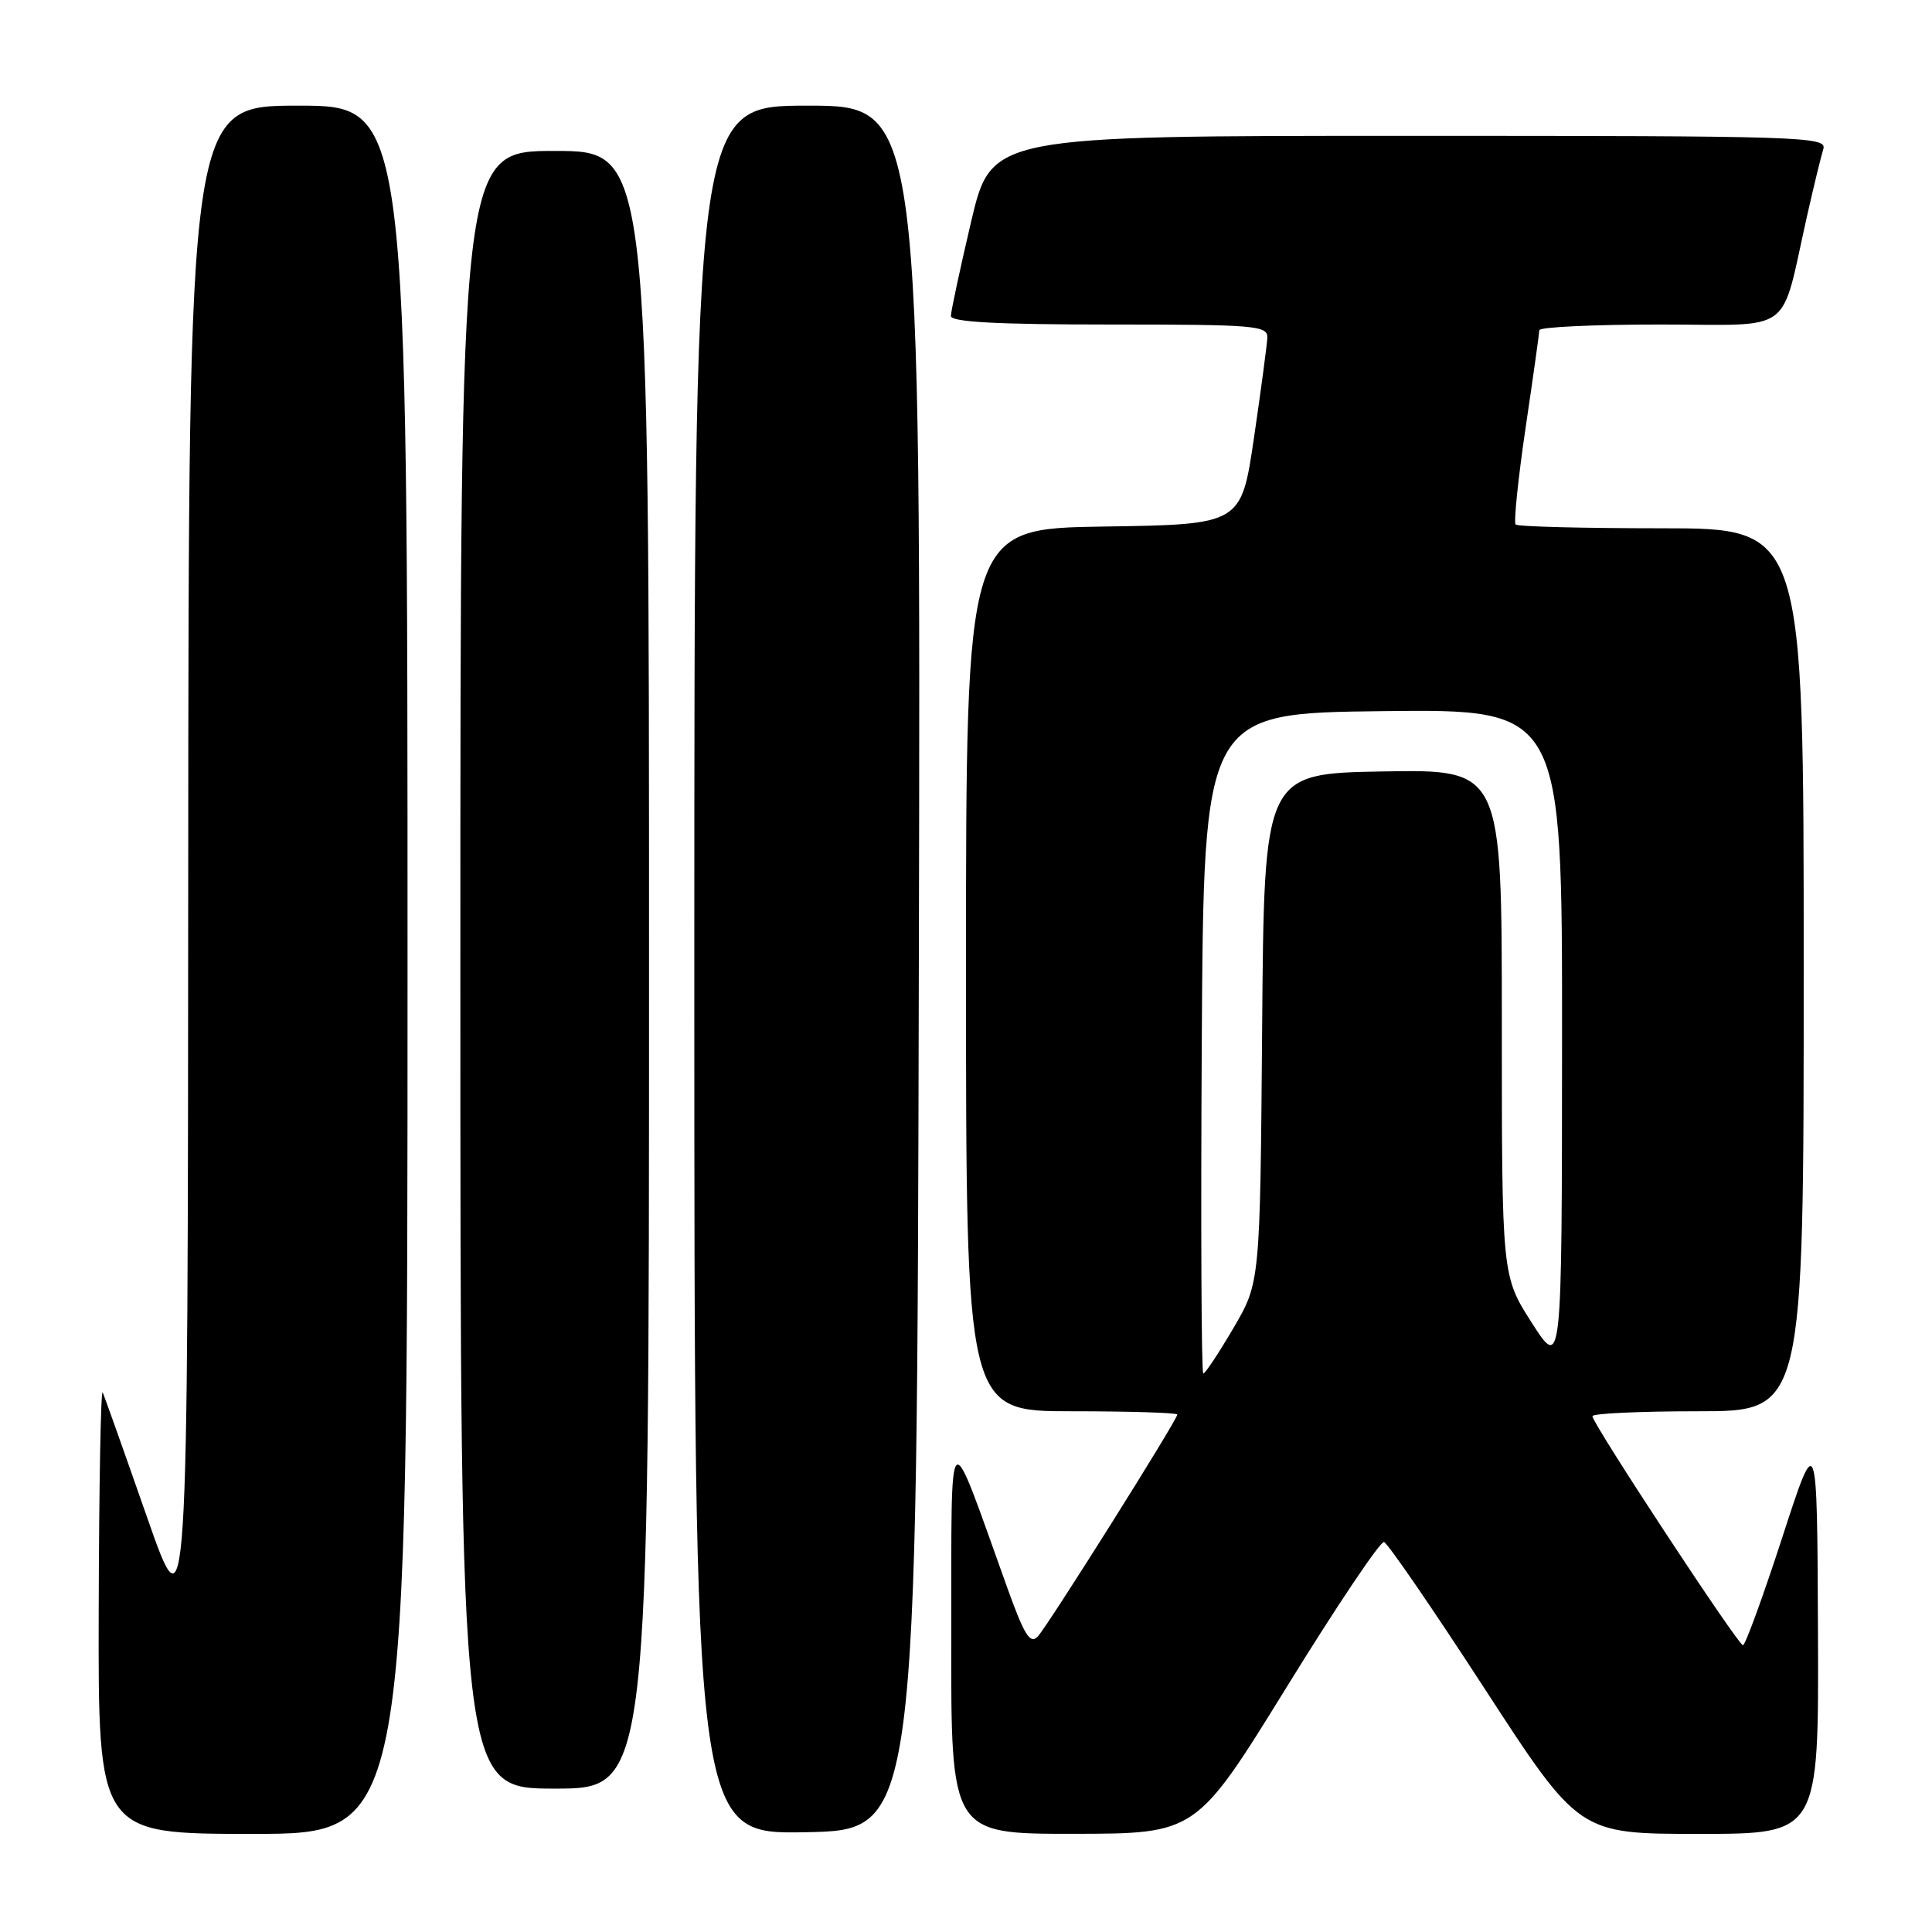 <?xml version="1.0" encoding="UTF-8" standalone="no"?>
<!DOCTYPE svg PUBLIC "-//W3C//DTD SVG 1.1//EN" "http://www.w3.org/Graphics/SVG/1.1/DTD/svg11.dtd" >
<svg xmlns="http://www.w3.org/2000/svg" xmlns:xlink="http://www.w3.org/1999/xlink" version="1.1" viewBox="0 0 256 256">
 <g >
 <path fill="currentColor"
d=" M 54.00 128.50 C 54.00 14.00 54.00 14.00 39.50 14.00 C 25.00 14.00 25.00 14.00 24.94 115.25 C 24.89 216.50 24.89 216.50 19.47 201.00 C 16.49 192.47 13.85 185.05 13.61 184.50 C 13.36 183.95 13.12 196.89 13.08 213.25 C 13.00 243.00 13.00 243.00 33.50 243.00 C 54.00 243.00 54.00 243.00 54.00 128.50 Z  M 121.75 128.25 C 122.01 14.00 122.01 14.00 107.00 14.00 C 92.00 14.00 92.00 14.00 92.00 128.53 C 92.00 243.05 92.00 243.05 106.75 242.78 C 121.50 242.50 121.50 242.50 121.75 128.25 Z  M 170.50 223.53 C 177.10 212.83 182.90 204.19 183.39 204.33 C 183.88 204.48 189.89 213.23 196.75 223.80 C 209.23 243.00 209.23 243.00 225.12 243.00 C 241.00 243.00 241.00 243.00 240.89 216.25 C 240.78 189.50 240.78 189.50 236.15 203.75 C 233.60 211.59 231.26 218.00 230.95 218.00 C 230.31 218.00 211.00 188.63 211.00 187.65 C 211.00 187.29 217.30 187.00 225.00 187.00 C 239.00 187.00 239.00 187.00 239.00 128.50 C 239.00 70.00 239.00 70.00 220.17 70.00 C 209.81 70.00 201.11 69.78 200.83 69.50 C 200.56 69.23 201.15 63.49 202.14 56.75 C 203.14 50.01 203.96 44.16 203.97 43.75 C 203.99 43.34 211.18 43.00 219.96 43.00 C 238.04 43.00 235.82 44.64 239.47 28.50 C 240.34 24.65 241.30 20.71 241.60 19.75 C 242.10 18.10 239.04 18.00 186.75 18.00 C 131.36 18.00 131.36 18.00 128.68 29.37 C 127.21 35.63 126.00 41.26 126.00 41.87 C 126.00 42.67 132.10 43.00 147.00 43.00 C 166.36 43.00 167.99 43.14 167.93 44.75 C 167.88 45.71 167.09 51.67 166.16 58.00 C 164.47 69.50 164.47 69.50 146.24 69.77 C 128.00 70.05 128.00 70.05 128.00 128.52 C 128.00 187.00 128.00 187.00 142.00 187.00 C 149.70 187.00 156.00 187.20 156.00 187.43 C 156.00 188.15 138.87 215.39 137.52 216.83 C 136.50 217.92 135.74 216.71 133.45 210.33 C 125.41 187.96 126.10 187.36 126.05 216.75 C 126.00 243.00 126.00 243.00 142.25 242.99 C 158.50 242.97 158.50 242.97 170.50 223.53 Z  M 86.00 128.50 C 86.00 20.00 86.00 20.00 73.50 20.00 C 61.00 20.00 61.00 20.00 61.00 128.50 C 61.00 237.00 61.00 237.00 73.50 237.00 C 86.00 237.00 86.00 237.00 86.00 128.50 Z  M 159.24 138.25 C 159.50 94.50 159.50 94.50 183.25 94.23 C 207.00 93.96 207.00 93.96 206.98 137.73 C 206.96 181.50 206.96 181.50 202.98 175.29 C 199.00 169.08 199.00 169.08 199.00 135.51 C 199.00 101.95 199.00 101.95 183.25 102.22 C 167.50 102.50 167.50 102.50 167.24 136.22 C 166.97 169.94 166.97 169.94 163.44 175.97 C 161.49 179.29 159.70 182.00 159.44 182.00 C 159.19 182.00 159.10 162.31 159.24 138.25 Z "/>
</g>
</svg>
